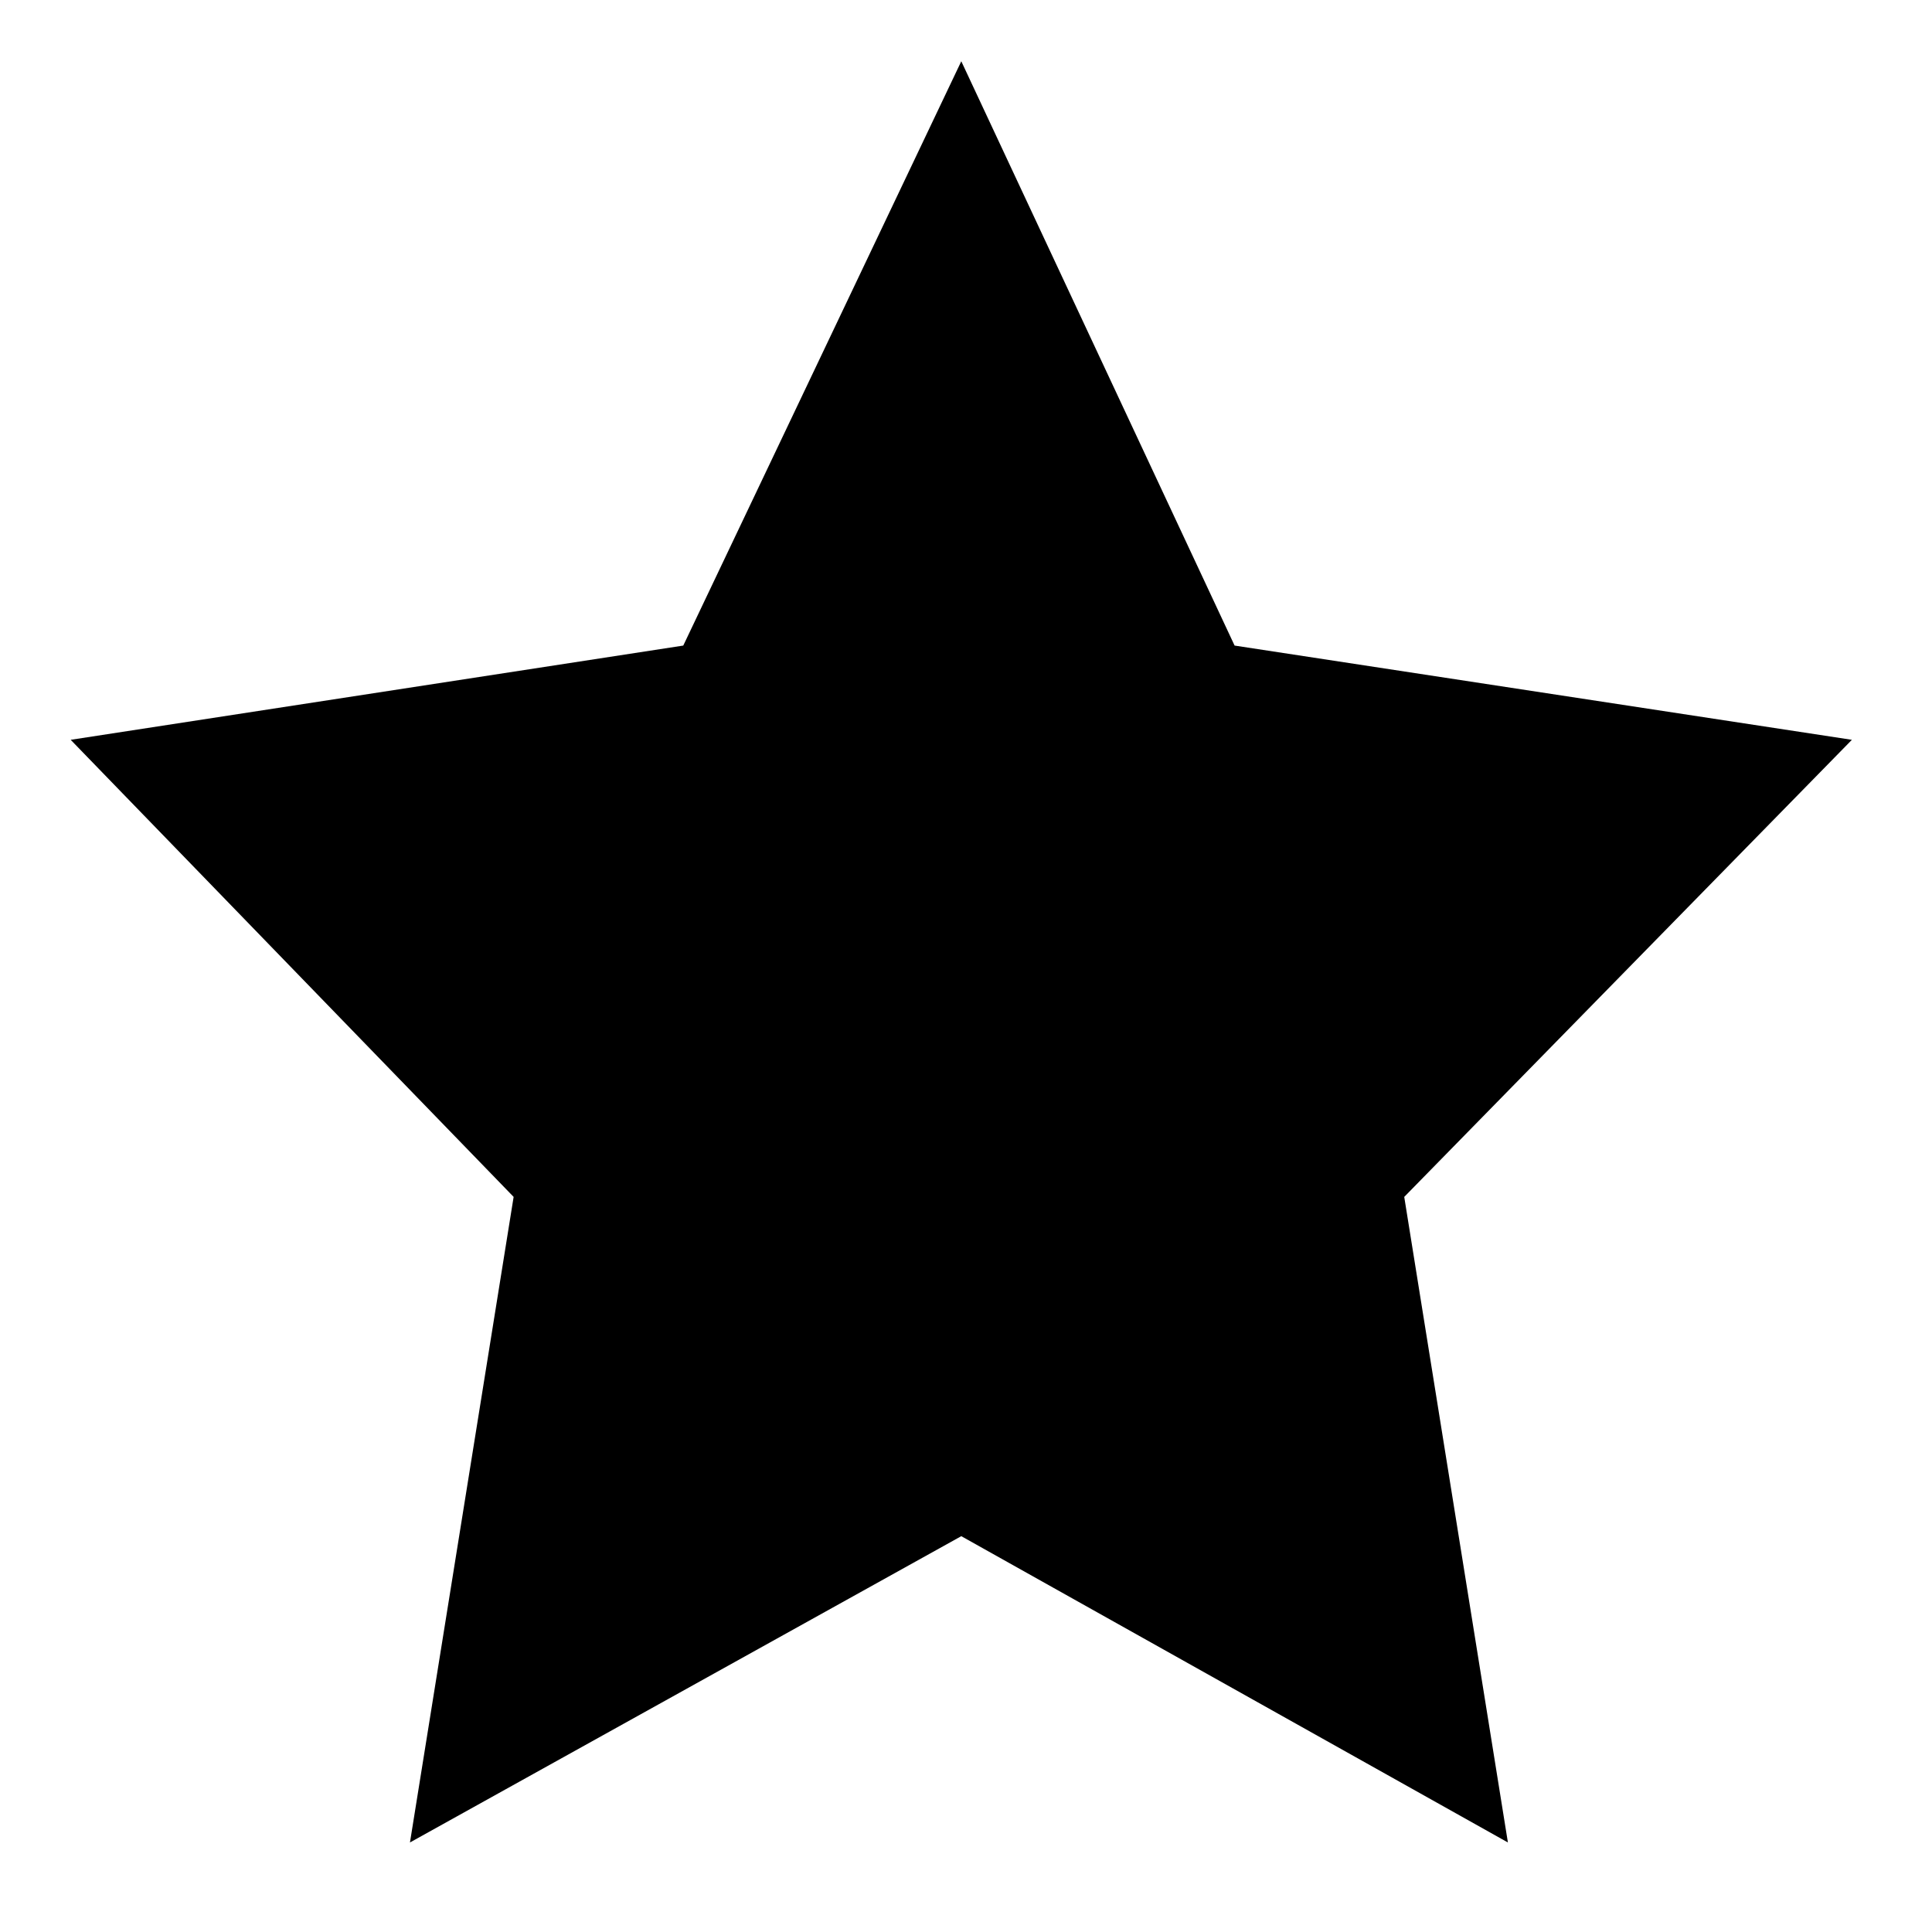 <?xml version="1.0" encoding="UTF-8" standalone="no"?><svg xmlns="http://www.w3.org/2000/svg" xmlns:xlink="http://www.w3.org/1999/xlink" clip-rule="evenodd" stroke-miterlimit="10" viewBox="0 0 41 41"><desc>SVG generated by Keynote</desc><defs></defs><g transform="matrix(1.00, 0.00, -0.00, -1.00, 0.0, 41.0)"><path d="M 20.4 39.7 L 26.2 27.3 L 39.3 25.3 L 29.8 15.6 L 32.0 1.9 L 20.4 8.4 L 8.7 1.9 L 10.9 15.6 L 1.5 25.3 L 14.5 27.3 Z M 20.4 39.7 " fill="#000000"></path></g></svg>